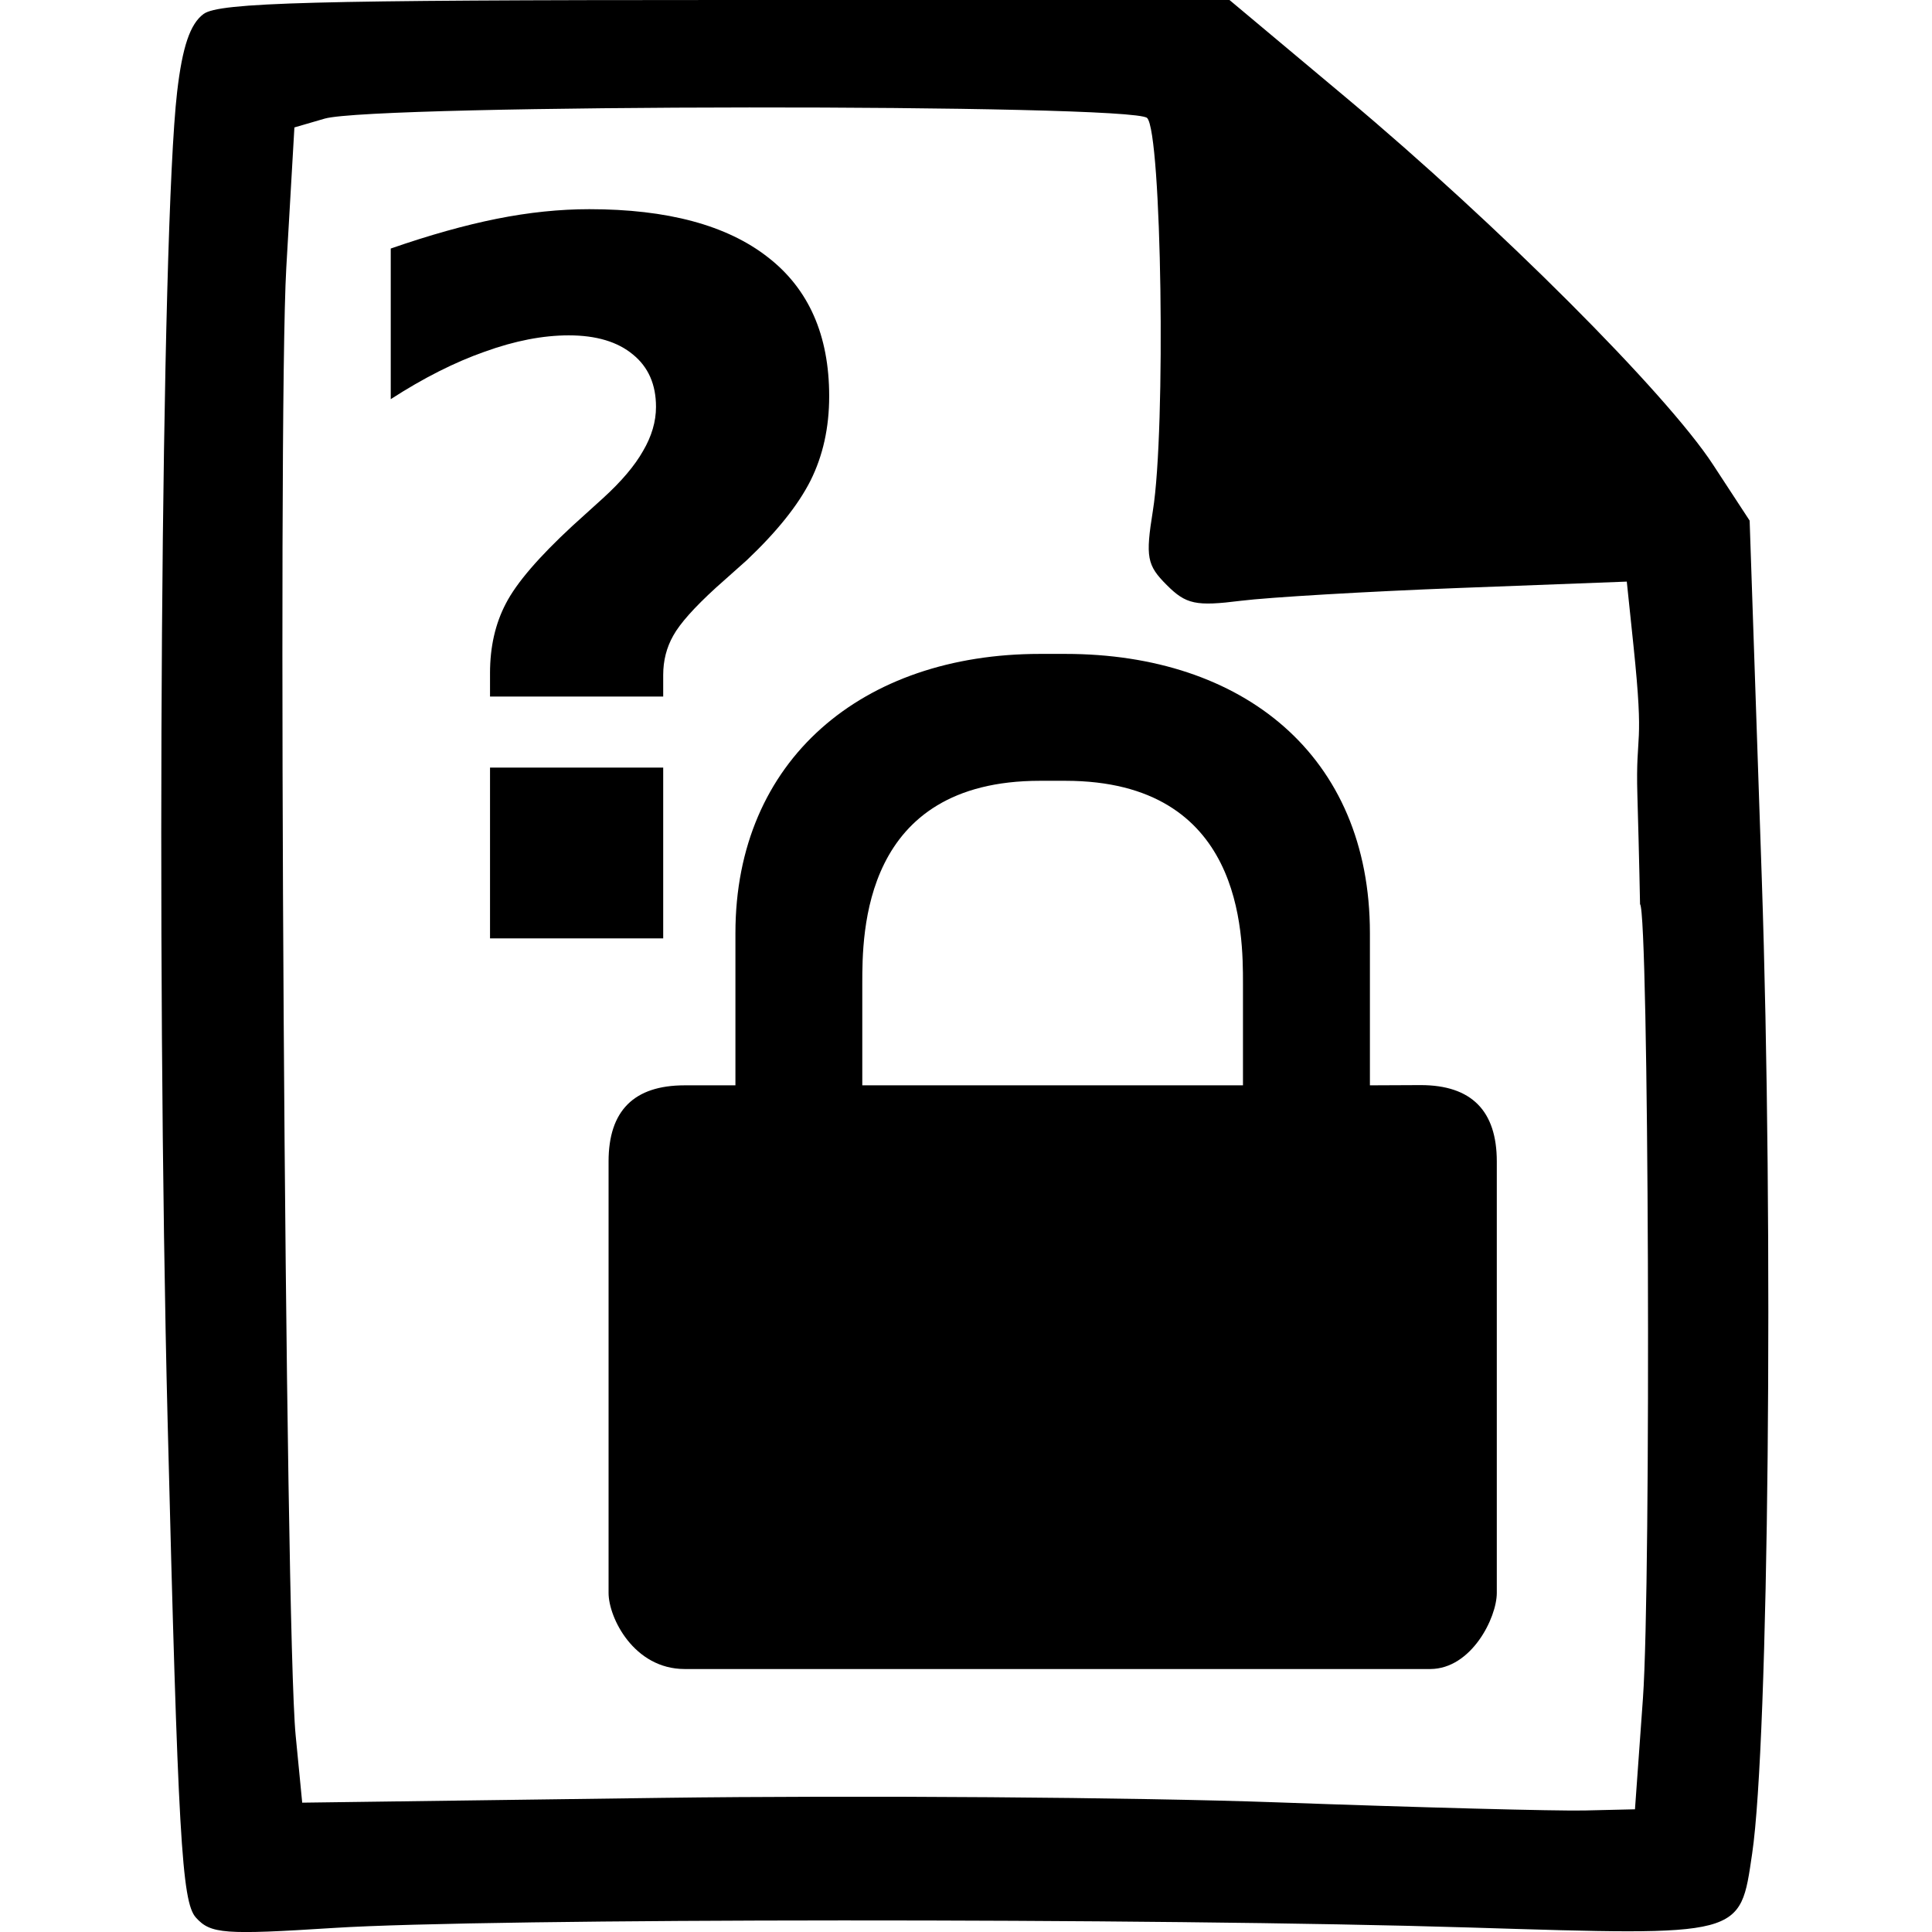 <?xml version="1.0" encoding="UTF-8" standalone="no"?>
<!-- Created with Inkscape (http://www.inkscape.org/) -->

<svg
   xmlns:dc="http://purl.org/dc/elements/1.1/"
   xmlns:cc="http://creativecommons.org/ns#"
   xmlns:rdf="http://www.w3.org/1999/02/22-rdf-syntax-ns#"
   xmlns:svg="http://www.w3.org/2000/svg"
   xmlns="http://www.w3.org/2000/svg"
   xmlns:sodipodi="http://sodipodi.sourceforge.net/DTD/sodipodi-0.dtd"
   xmlns:inkscape="http://www.inkscape.org/namespaces/inkscape"
   width="50.715mm"
   height="50.715mm"
   viewBox="0 0 50.715 50.715"
   version="1.1"
   id="svg8"
   sodipodi:docname="maybe-encrypted.svg"
   inkscape:version="0.92.1 r15371">
  <defs
     id="defs2" />
  <sodipodi:namedview
     id="base"
     pagecolor="#ffffff"
     bordercolor="#666666"
     borderopacity="1.0"
     inkscape:pageopacity="0.0"
     inkscape:pageshadow="2"
     inkscape:zoom="0.98994949"
     inkscape:cx="102.18036"
     inkscape:cy="47.35499"
     inkscape:document-units="mm"
     inkscape:current-layer="layer1"
     showgrid="false"
     fit-margin-top="0"
     fit-margin-left="0"
     fit-margin-right="0"
     fit-margin-bottom="0"
     inkscape:window-width="1280"
     inkscape:window-height="703"
     inkscape:window-x="0"
     inkscape:window-y="27"
     inkscape:window-maximized="1" />
  <g
     inkscape:label="Layer 1"
     inkscape:groupmode="layer"
     id="layer1"
     transform="translate(-138.637,-97.235)">
    <path
       style="fill:#000000;stroke-width:0.265"
       d="m 143.78,147.572 c -0.372,-0.411 -0.47,-2.123 -0.743,-13.036 -0.307,-12.254 -0.171,-31.247 0.249,-34.884 0.138,-1.189 0.342,-1.792 0.696,-2.051 0.411,-0.3 2.877,-0.366 13.715,-0.366 h 13.214 l 3.074,2.574 c 3.971,3.325 8.391,7.745 9.615,9.617 l 0.965,1.475 0.318,9.373 c 0.314,9.261 0.182,22.683 -0.252,25.618 -0.325,2.196 -0.197,2.162 -7.416,1.94 -8.199,-0.253 -25.767,-0.246 -29.81,0.011 -2.888,0.184 -3.237,0.158 -3.624,-0.27 z m 37.984,-5.754 c 0.218,-3.046 0.154,-20.636 -0.076,-20.849 0,0 -0.02,-1.136 -0.07,-2.867 -0.05,-1.731 0.188,-1.14 -0.104,-3.934 l -0.174,-1.666 -4.39,0.167 c -2.414,0.092 -5,0.244 -5.746,0.337 -1.176,0.148 -1.433,0.093 -1.94,-0.414 -0.521,-0.521 -0.56,-0.73 -0.364,-1.951 0.345,-2.139 0.231,-9.93 -0.151,-10.309 -0.381,-0.379 -20.28,-0.364 -21.59,0.017 l -0.794,0.231 -0.213,3.686 c -0.233,4.032 -0.031,35.679 0.246,38.524 l 0.172,1.765 9.423,-0.126 c 5.182,-0.069 12.459,-0.016 16.169,0.118 3.711,0.134 7.342,0.23 8.07,0.213 l 1.323,-0.031 z"
       id="path3745"
       inkscape:connector-curvature="0"
       sodipodi:nodetypes="csccscsccscsccccczcccccscccccccsccc" />
    <path
       inkscape:connector-curvature="0"
       style="color:#000000;display:block;overflow:visible;visibility:visible;opacity:1;fill:#000000;fill-opacity:1;fill-rule:nonzero;stroke:none;stroke-width:0.666;stroke-linecap:butt;stroke-linejoin:miter;stroke-miterlimit:10;stroke-dasharray:none;stroke-dashoffset:0;stroke-opacity:1;marker:none;marker-start:none;marker-mid:none;marker-end:none"
       d="m 165.936,114.4 c -4.663,0 -7.994,2.781 -7.994,7.328 v 3.997 h -1.332 c -1.332,0 -1.998,0.666 -1.998,1.999 v 11.325 c 0,0.653 0.666,1.998 1.998,1.998 h 19.575 c 1.077,-0.006 1.743,-1.345 1.743,-1.998 v -11.325 c 0,-1.332 -0.666,-2.005 -1.999,-2.005 l -1.332,0.006 v -3.997 c 0,-4.663 -3.331,-7.328 -7.994,-7.328 z m 0,3.331 h 0.666 c 4.663,0 4.663,3.997 4.663,5.329 v 2.665 h -9.993 v -2.665 c 0,-1.332 0,-5.329 4.663,-5.329 z"
       id="path2086"
       inkscape:r_cx="true"
       inkscape:r_cy="true"
       sodipodi:nodetypes="cccccccccccccsccsccccc" />
    <g
       aria-label="?"
       style="font-style:normal;font-variant:normal;font-weight:bold;font-stretch:normal;font-size:7.263px;line-height:0%;font-family:'Bitstream Vera Sans';text-align:start;writing-mode:lr-tb;text-anchor:start;opacity:1;fill:#000000;fill-opacity:1;fill-rule:nonzero;stroke:#fffffb;stroke-width:0;stroke-linecap:butt;stroke-linejoin:round;stroke-miterlimit:4;stroke-dasharray:none;stroke-dashoffset:0;stroke-opacity:1"
       id="text3307"
       transform="translate(3.432,-0.535)">
      <path
         d="m 152.614,116.055 h -4.546 v -0.617 q 0,-1.033 0.416,-1.826 0.416,-0.806 1.75,-2.04 l 0.806,-0.73 q 0.718,-0.655 1.045,-1.234 0.34,-0.579 0.34,-1.158 0,-0.881 -0.604,-1.373 -0.604,-0.504 -1.687,-0.504 -1.02,0 -2.204,0.428 -1.184,0.416 -2.468,1.247 v -3.954 q 1.524,-0.529 2.783,-0.781 1.259,-0.252 2.43,-0.252 3.072,0 4.684,1.259 1.612,1.247 1.612,3.652 0,1.234 -0.491,2.216 -0.491,0.97 -1.675,2.09 l -0.806,0.718 q -0.856,0.781 -1.121,1.259 -0.264,0.466 -0.264,1.033 z m -4.546,1.864 h 4.546 v 4.483 h -4.546 z"
         style="font-size:25.788px;line-height:1.25;fill:#000000;stroke:#fffffb;stroke-width:0;stroke-miterlimit:4;stroke-dasharray:none;stroke-opacity:1"
         id="path4797"
         inkscape:connector-curvature="0" />
    </g>
  </g>
</svg>
